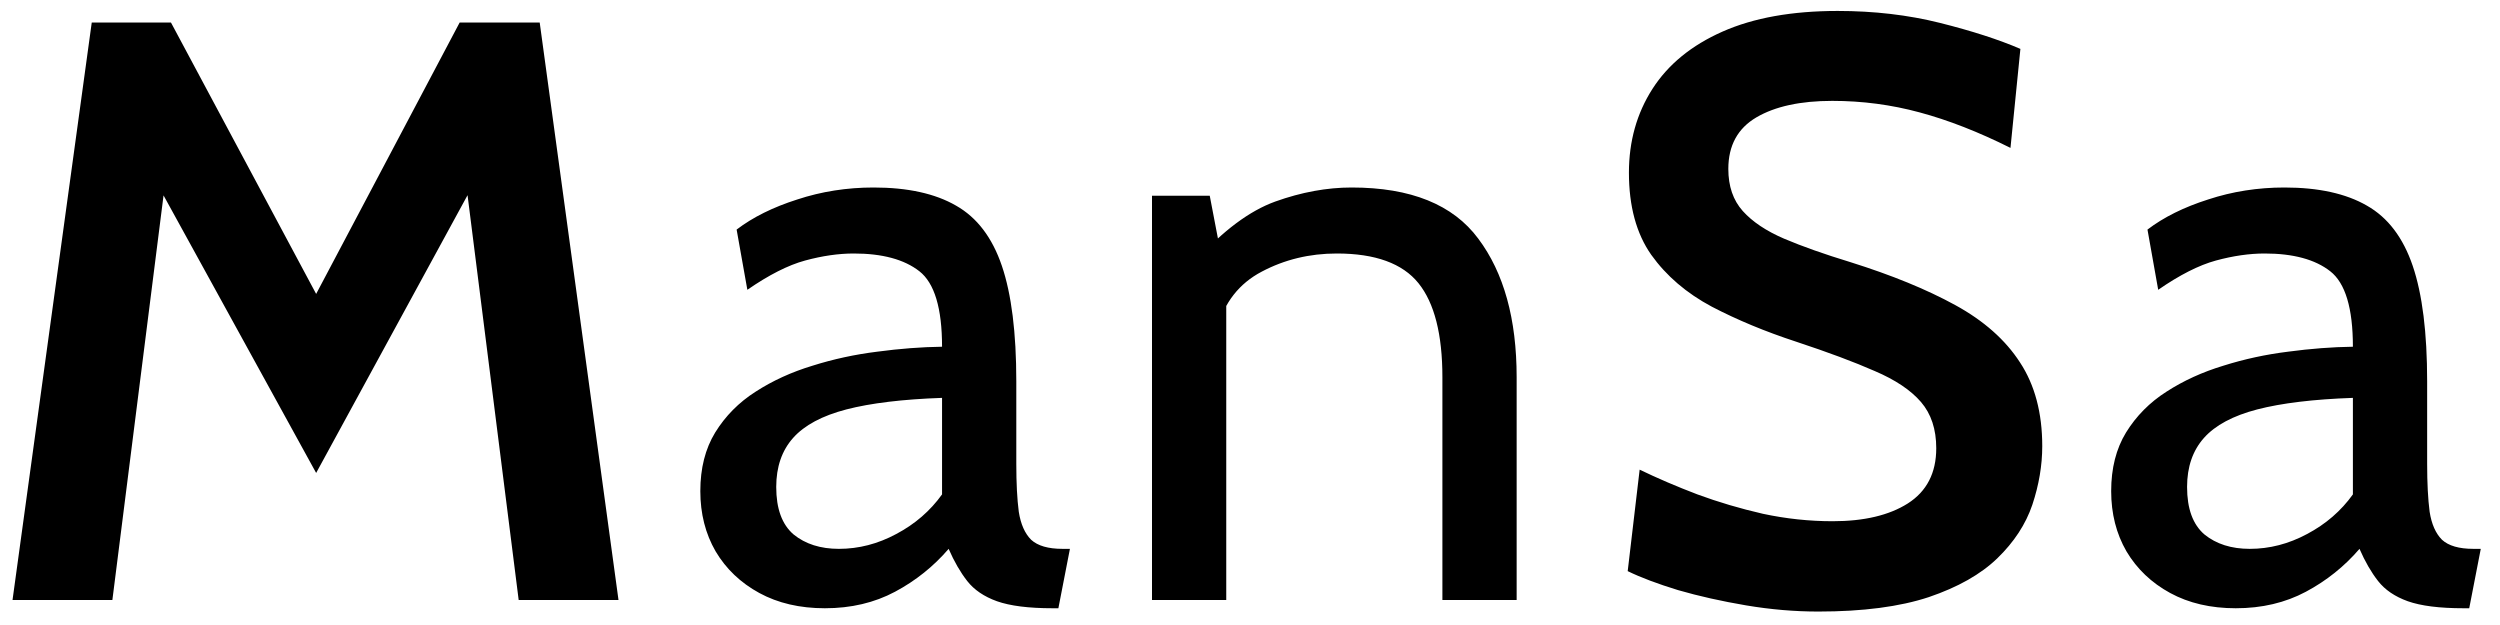 <svg width="100" height="25" viewBox="0 0 100 25" fill="none" xmlns="http://www.w3.org/2000/svg">
<path d="M0.501 24L3.67 0.9H6.838L12.646 11.757L18.387 0.9H21.588L24.74 24H20.747L18.486 6.098L19.526 6.295L12.646 18.918L5.715 6.312L6.755 6.13L4.495 24H0.501ZM32.996 24.33C31.995 24.33 31.121 24.127 30.373 23.72C29.625 23.312 29.042 22.757 28.624 22.053C28.217 21.349 28.013 20.546 28.013 19.644C28.013 18.731 28.211 17.95 28.607 17.301C29.014 16.641 29.553 16.096 30.224 15.668C30.906 15.227 31.665 14.881 32.501 14.628C33.337 14.364 34.201 14.177 35.092 14.067C35.994 13.946 36.857 13.88 37.682 13.869C37.682 12.329 37.38 11.322 36.775 10.85C36.17 10.377 35.295 10.14 34.151 10.14C33.546 10.14 32.897 10.233 32.204 10.421C31.522 10.607 30.752 10.998 29.894 11.592L29.465 9.183C30.114 8.688 30.923 8.287 31.891 7.979C32.859 7.66 33.876 7.5 34.943 7.5C36.307 7.5 37.407 7.742 38.243 8.226C39.079 8.699 39.69 9.502 40.075 10.635C40.46 11.768 40.652 13.308 40.652 15.255V18.555C40.652 19.325 40.685 19.963 40.751 20.469C40.828 20.964 40.993 21.338 41.246 21.591C41.51 21.833 41.928 21.954 42.5 21.954H42.797L42.335 24.33H42.104C41.147 24.33 40.405 24.236 39.877 24.049C39.36 23.863 38.964 23.593 38.689 23.241C38.414 22.889 38.166 22.46 37.946 21.954C37.341 22.658 36.626 23.23 35.801 23.67C34.976 24.11 34.041 24.33 32.996 24.33ZM33.557 21.954C34.349 21.954 35.114 21.756 35.851 21.36C36.599 20.964 37.209 20.436 37.682 19.776V15.915C36.109 15.97 34.833 16.124 33.854 16.377C32.886 16.63 32.177 17.009 31.726 17.515C31.275 18.021 31.049 18.676 31.049 19.479C31.049 20.348 31.28 20.98 31.742 21.377C32.215 21.762 32.82 21.954 33.557 21.954ZM46.08 24V7.83H48.39L48.984 10.932L47.829 10.437C48.918 9.227 49.979 8.435 51.013 8.061C52.058 7.687 53.076 7.5 54.066 7.5C56.431 7.5 58.119 8.182 59.131 9.546C60.154 10.91 60.666 12.758 60.666 15.09V24H57.696V15.09C57.696 13.374 57.377 12.12 56.739 11.328C56.101 10.536 55.012 10.14 53.472 10.14C52.383 10.14 51.382 10.382 50.469 10.866C49.567 11.339 48.973 12.098 48.687 13.143L49.05 11.328V24H46.08ZM72.731 24.462C71.784 24.462 70.822 24.38 69.843 24.215C68.864 24.049 67.957 23.846 67.121 23.604C66.296 23.351 65.624 23.098 65.108 22.845L65.586 18.786C66.29 19.127 67.06 19.457 67.896 19.776C68.732 20.084 69.606 20.343 70.519 20.552C71.444 20.75 72.373 20.849 73.308 20.849C74.562 20.849 75.563 20.612 76.311 20.139C77.07 19.655 77.45 18.918 77.45 17.928C77.45 17.169 77.246 16.553 76.839 16.08C76.432 15.607 75.816 15.194 74.991 14.842C74.166 14.479 73.121 14.089 71.856 13.671C70.613 13.264 69.486 12.796 68.474 12.268C67.462 11.729 66.653 11.037 66.048 10.19C65.454 9.342 65.157 8.248 65.157 6.906C65.157 5.652 65.471 4.535 66.097 3.557C66.725 2.578 67.659 1.813 68.903 1.263C70.145 0.713 71.68 0.438 73.506 0.438C74.958 0.438 76.322 0.597 77.598 0.916C78.874 1.236 79.947 1.582 80.816 1.956L80.419 5.916C79.144 5.278 77.933 4.805 76.79 4.497C75.656 4.189 74.49 4.035 73.291 4.035C72.016 4.035 71.004 4.255 70.255 4.695C69.507 5.135 69.133 5.822 69.133 6.758C69.133 7.45 69.326 8.011 69.711 8.441C70.096 8.87 70.646 9.238 71.361 9.546C72.087 9.854 72.972 10.168 74.017 10.486C75.668 11.004 77.064 11.575 78.209 12.203C79.353 12.829 80.216 13.594 80.799 14.496C81.393 15.398 81.69 16.515 81.69 17.846C81.69 18.616 81.558 19.396 81.294 20.189C81.03 20.97 80.562 21.684 79.891 22.334C79.231 22.971 78.319 23.488 77.153 23.884C75.987 24.27 74.513 24.462 72.731 24.462ZM89.43 24.33C88.429 24.33 87.555 24.127 86.807 23.72C86.059 23.312 85.476 22.757 85.058 22.053C84.651 21.349 84.447 20.546 84.447 19.644C84.447 18.731 84.645 17.95 85.041 17.301C85.448 16.641 85.987 16.096 86.658 15.668C87.34 15.227 88.099 14.881 88.935 14.628C89.771 14.364 90.635 14.177 91.526 14.067C92.428 13.946 93.291 13.88 94.116 13.869C94.116 12.329 93.814 11.322 93.209 10.85C92.604 10.377 91.729 10.14 90.585 10.14C89.98 10.14 89.331 10.233 88.638 10.421C87.956 10.607 87.186 10.998 86.328 11.592L85.899 9.183C86.548 8.688 87.357 8.287 88.325 7.979C89.293 7.66 90.31 7.5 91.377 7.5C92.741 7.5 93.841 7.742 94.677 8.226C95.513 8.699 96.124 9.502 96.509 10.635C96.894 11.768 97.086 13.308 97.086 15.255V18.555C97.086 19.325 97.119 19.963 97.185 20.469C97.262 20.964 97.427 21.338 97.68 21.591C97.944 21.833 98.362 21.954 98.934 21.954H99.231L98.769 24.33H98.538C97.581 24.33 96.839 24.236 96.311 24.049C95.794 23.863 95.398 23.593 95.123 23.241C94.848 22.889 94.6 22.46 94.38 21.954C93.775 22.658 93.06 23.23 92.235 23.67C91.41 24.11 90.475 24.33 89.43 24.33ZM89.991 21.954C90.783 21.954 91.548 21.756 92.285 21.36C93.033 20.964 93.643 20.436 94.116 19.776V15.915C92.543 15.97 91.267 16.124 90.288 16.377C89.32 16.63 88.611 17.009 88.16 17.515C87.709 18.021 87.483 18.676 87.483 19.479C87.483 20.348 87.714 20.98 88.176 21.377C88.649 21.762 89.254 21.954 89.991 21.954Z" fill="black"/>
</svg>
